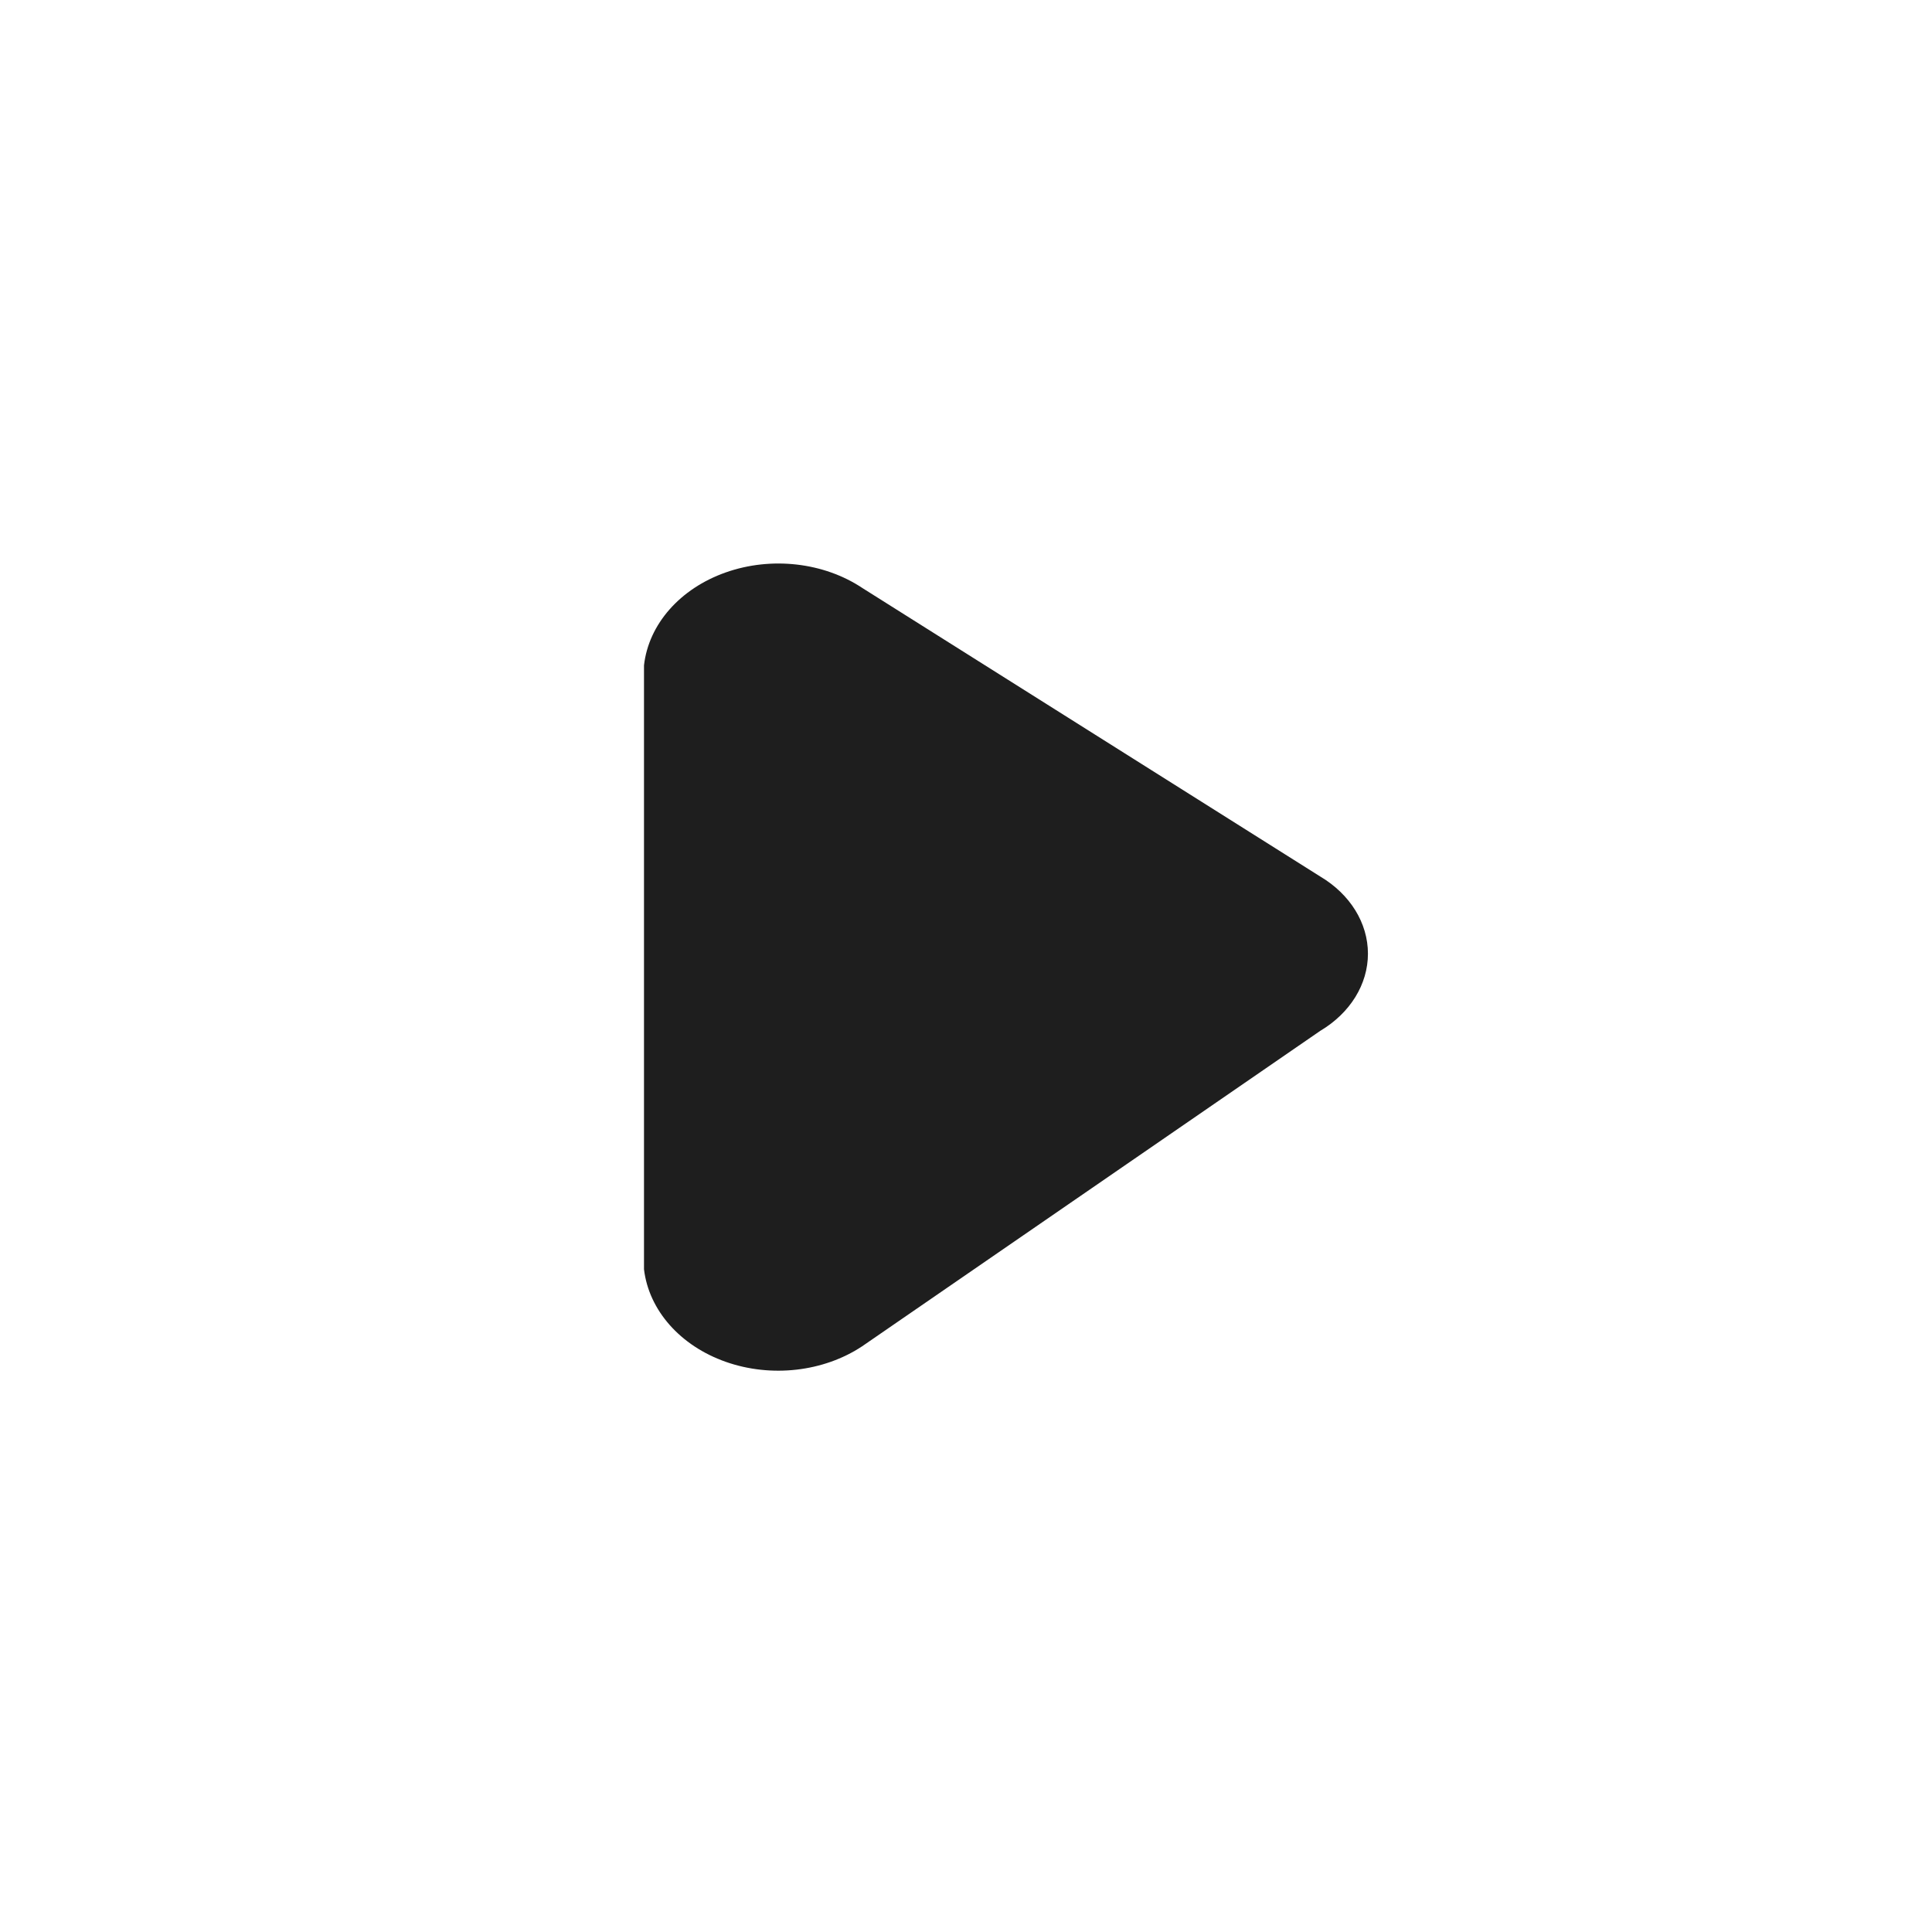 <svg width="24" height="24" viewBox="0 0 24 24" fill="none" xmlns="http://www.w3.org/2000/svg">
<path fill-rule="evenodd" clip-rule="evenodd" d="M10.715 7.306L16.4 10.888C16.772 11.109 16.993 11.466 16.993 11.847C16.993 12.228 16.772 12.585 16.4 12.806L10.71 16.724C10.23 17.042 9.579 17.116 9.015 16.917C8.45 16.718 8.061 16.277 8 15.768V8.265C8.058 7.754 8.448 7.311 9.015 7.111C9.581 6.911 10.234 6.985 10.715 7.306Z" fill="#1E1E1E"/>
</svg>
